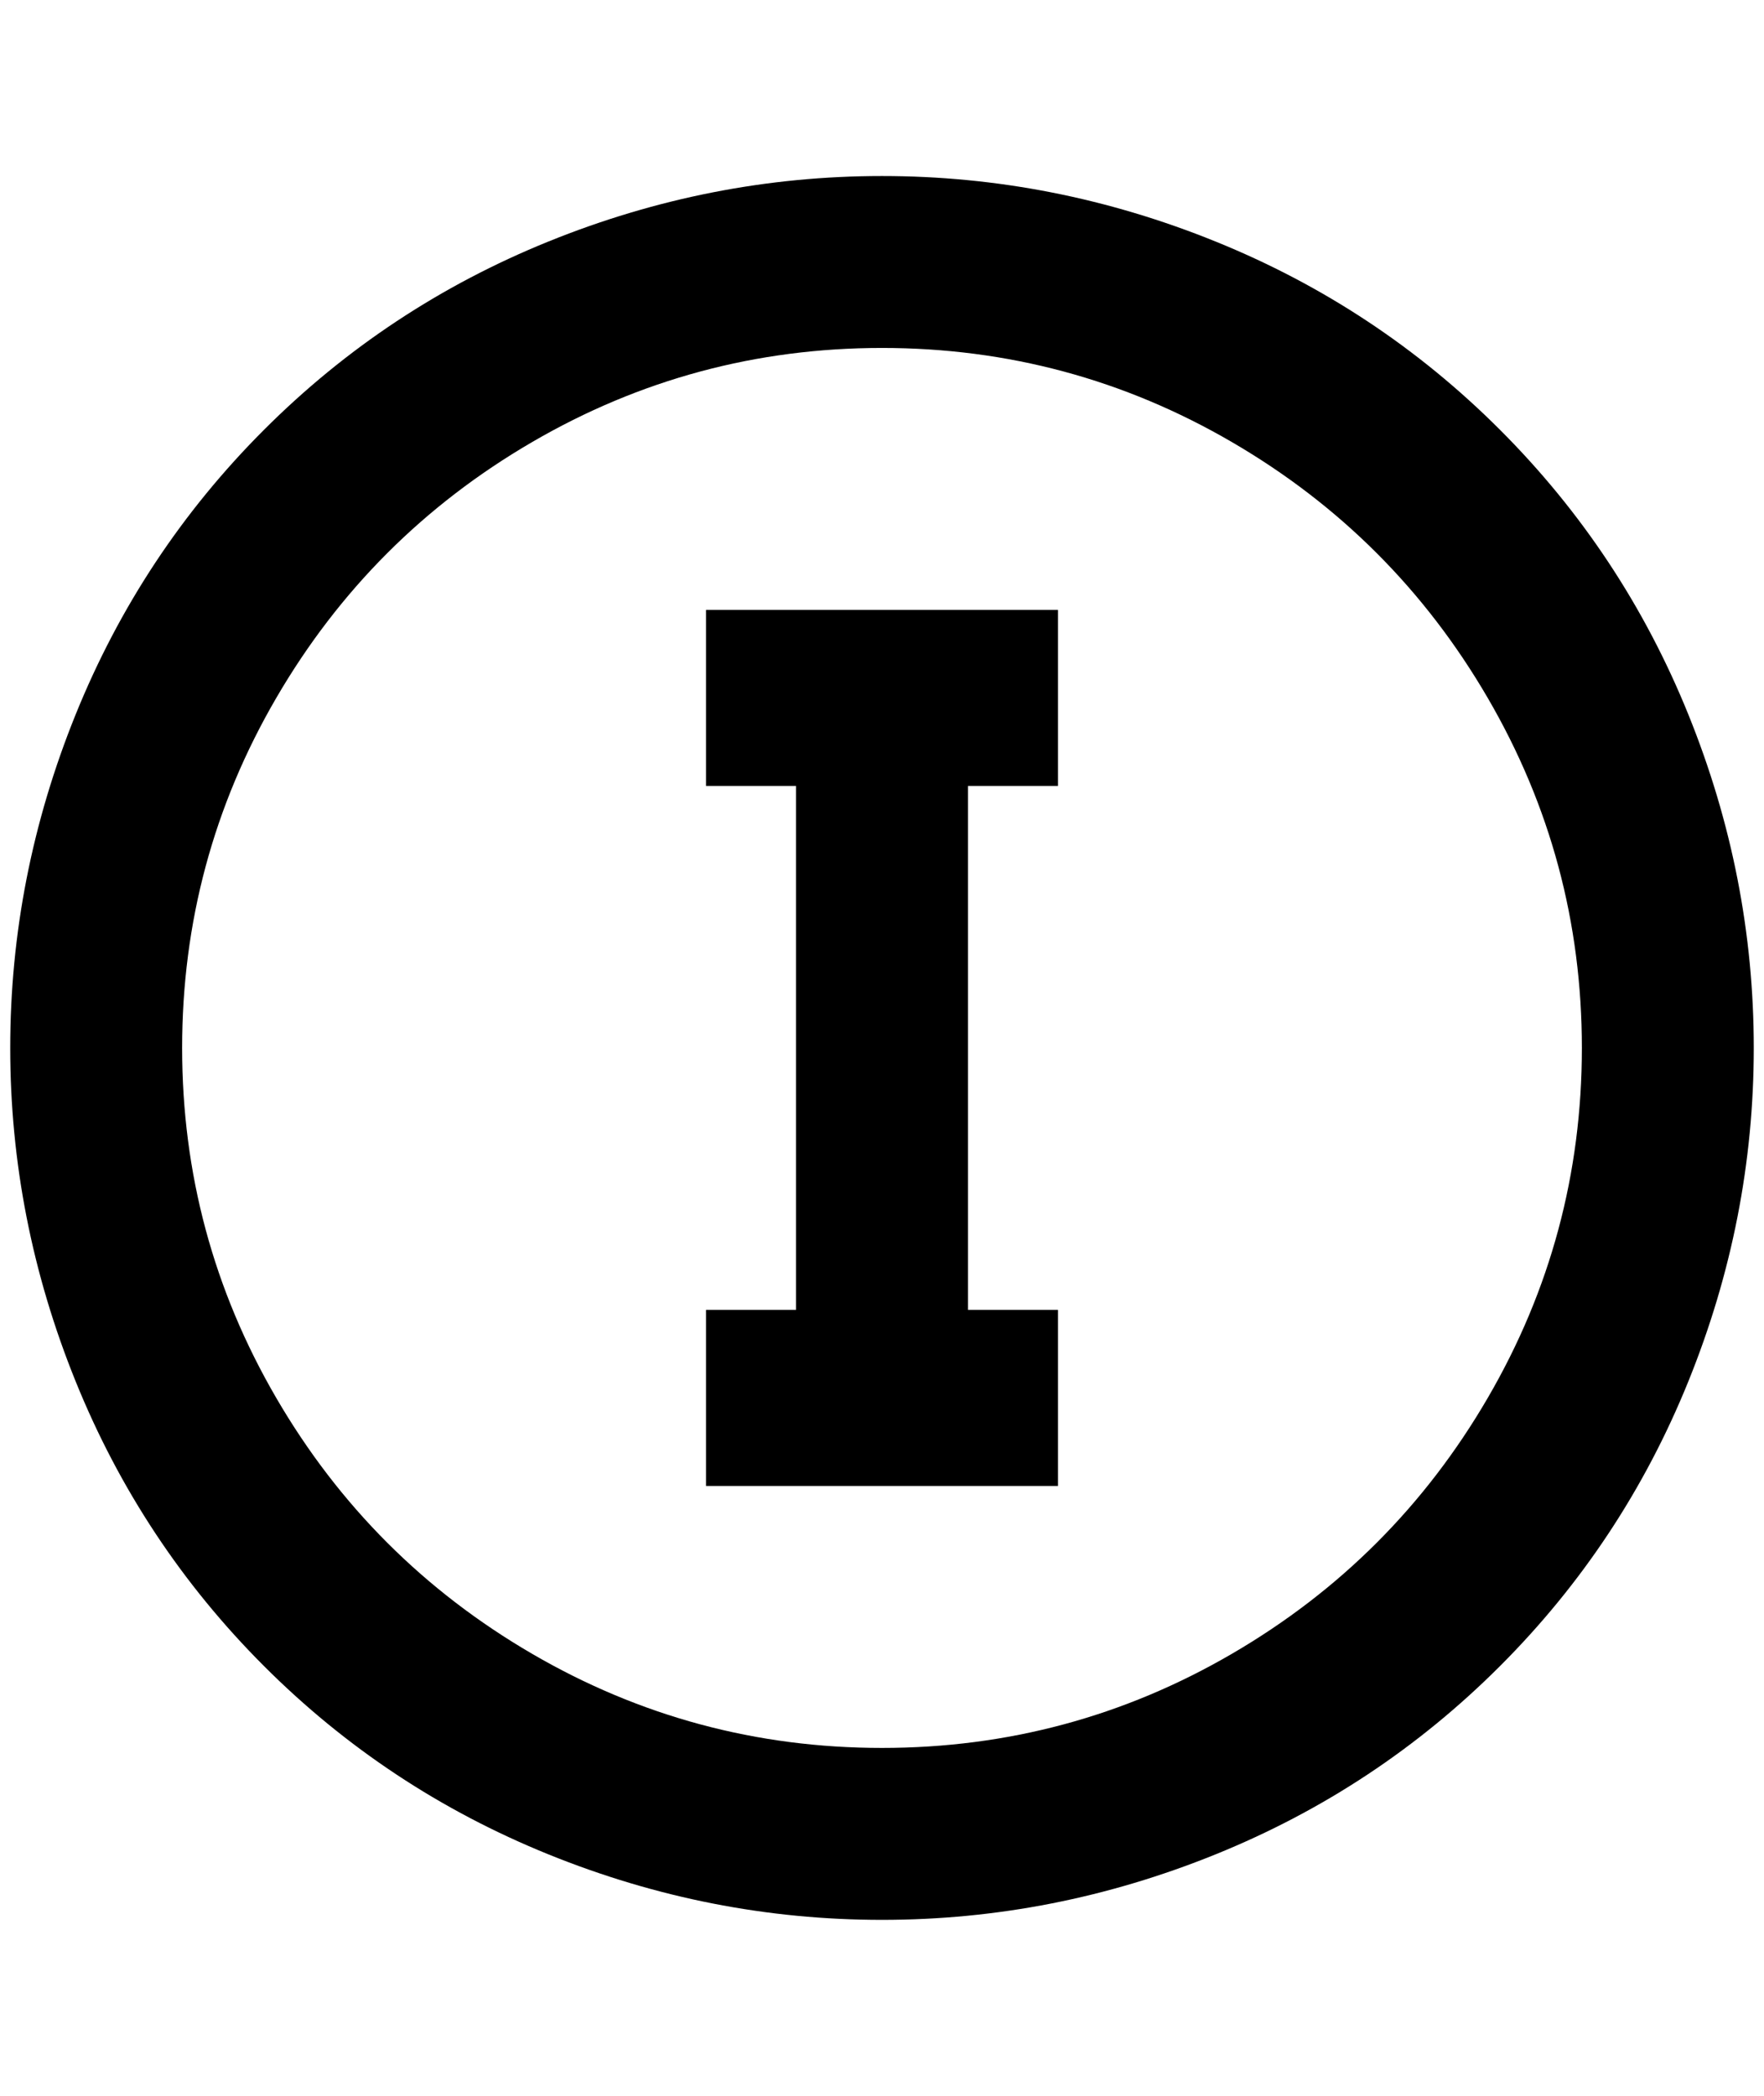 <?xml version="1.0" standalone="no"?>
<!DOCTYPE svg PUBLIC "-//W3C//DTD SVG 1.1//EN" "http://www.w3.org/Graphics/SVG/1.1/DTD/svg11.dtd" >
<svg xmlns="http://www.w3.org/2000/svg" xmlns:xlink="http://www.w3.org/1999/xlink" version="1.1" viewBox="-10 0 1724 2048">
   <path fill="currentColor"
d="M1024 596v172h-88v512h88v172h-344v-172h88v-512h-88v-172h344zM852 172q168 0 326 64t278 184t184 278t64 326t-64 326t-184 278t-278 184t-326 64t-326 -64t-278 -184t-184 -278t-64 -326t64 -326t184 -278t278 -184t326 -64zM852 340q-184 0 -342 92t-250 250t-92 342
t92 342t250 250t342 92t342 -92t250 -250t92 -342t-92 -342t-250 -250t-342 -92z" />
</svg>
